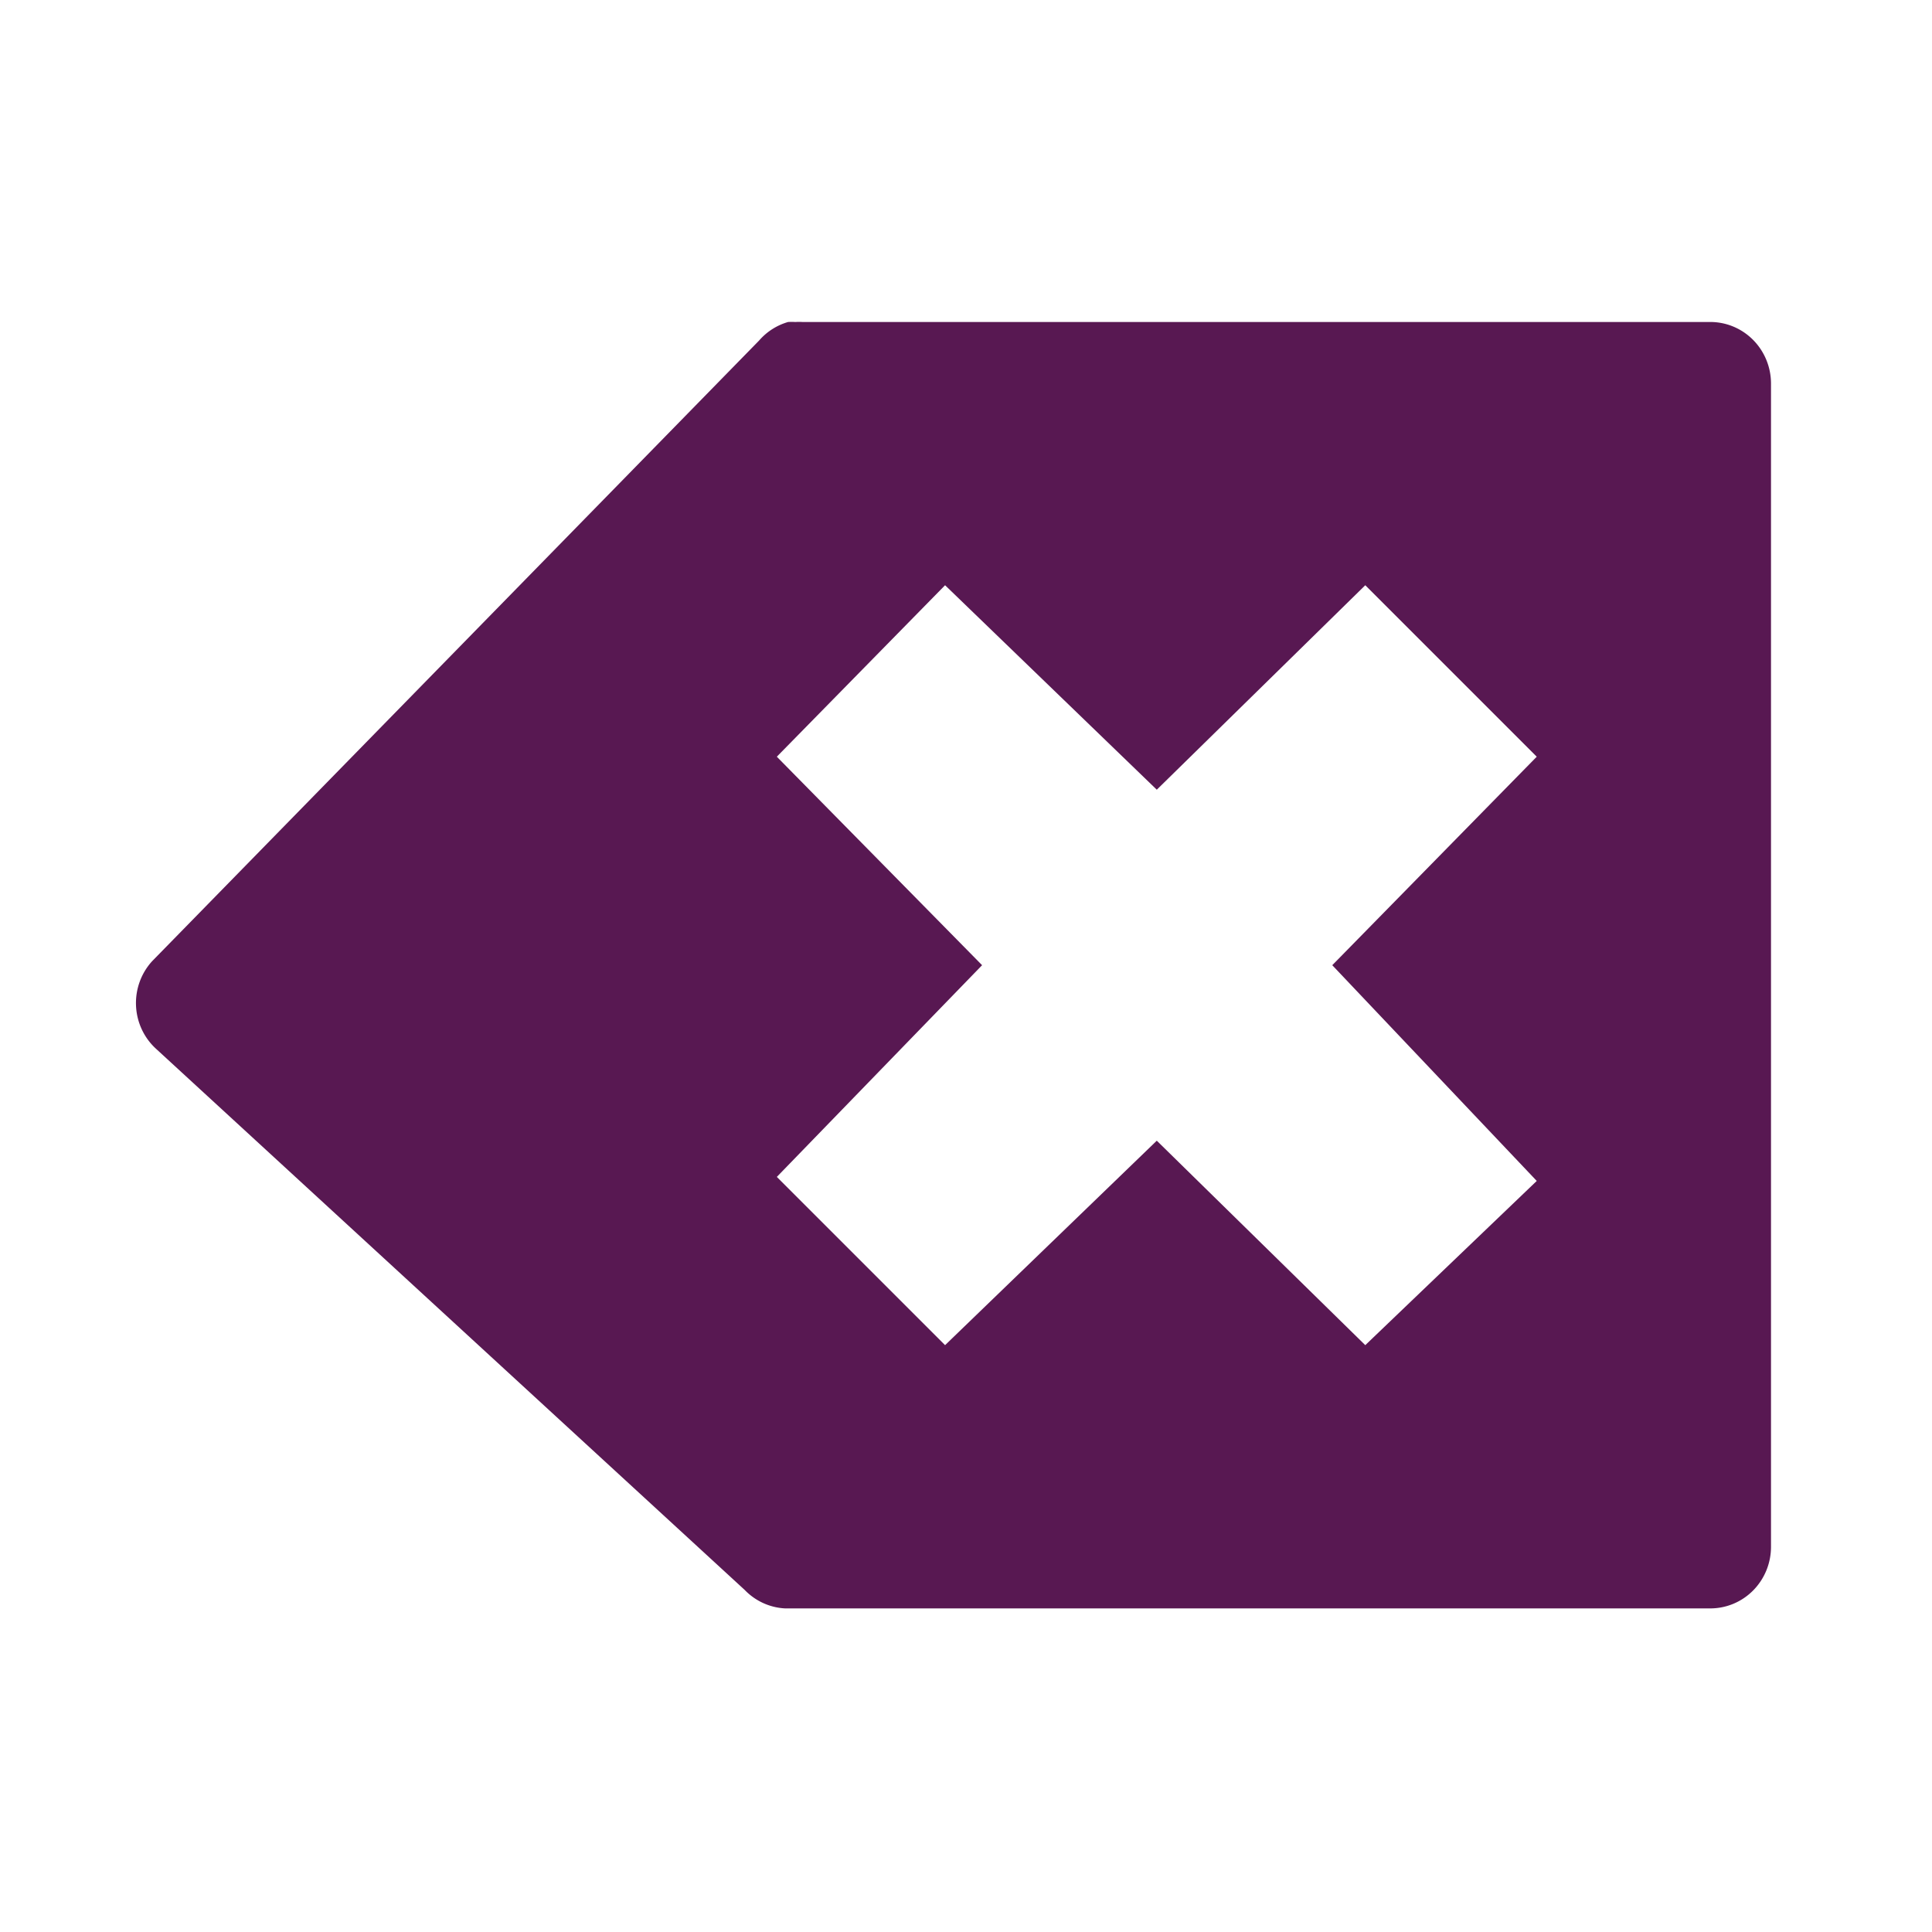 <svg xmlns="http://www.w3.org/2000/svg" width="24" height="24" version="1.1">
 <path fill="#581852" d="M 9.79,4 A 0.754,0.765 0 0 0 9.43,4.23 L 1.89,11.94 A 0.754,0.765 0 0 0 1.94,13.03 L 9.25,19.75 A 0.754,0.765 0 0 0 9.75,19.98 H 21.23 A 0.754,0.765 0 0 0 22,19.21 V 4.77 A 0.754,0.765 0 0 0 21.23,4 H 9.97 A 0.754,0.765 0 0 0 9.88,4 0.754,0.765 0 0 0 9.79,4 Z M 11.74,7.27 14.37,9.81 16.96,7.27 19.09,9.4 16.55,11.99 19.09,14.67 16.96,16.71 14.37,14.17 11.74,16.71 9.65,14.62 12.2,11.99 9.65,9.4 Z"/>
</svg>
